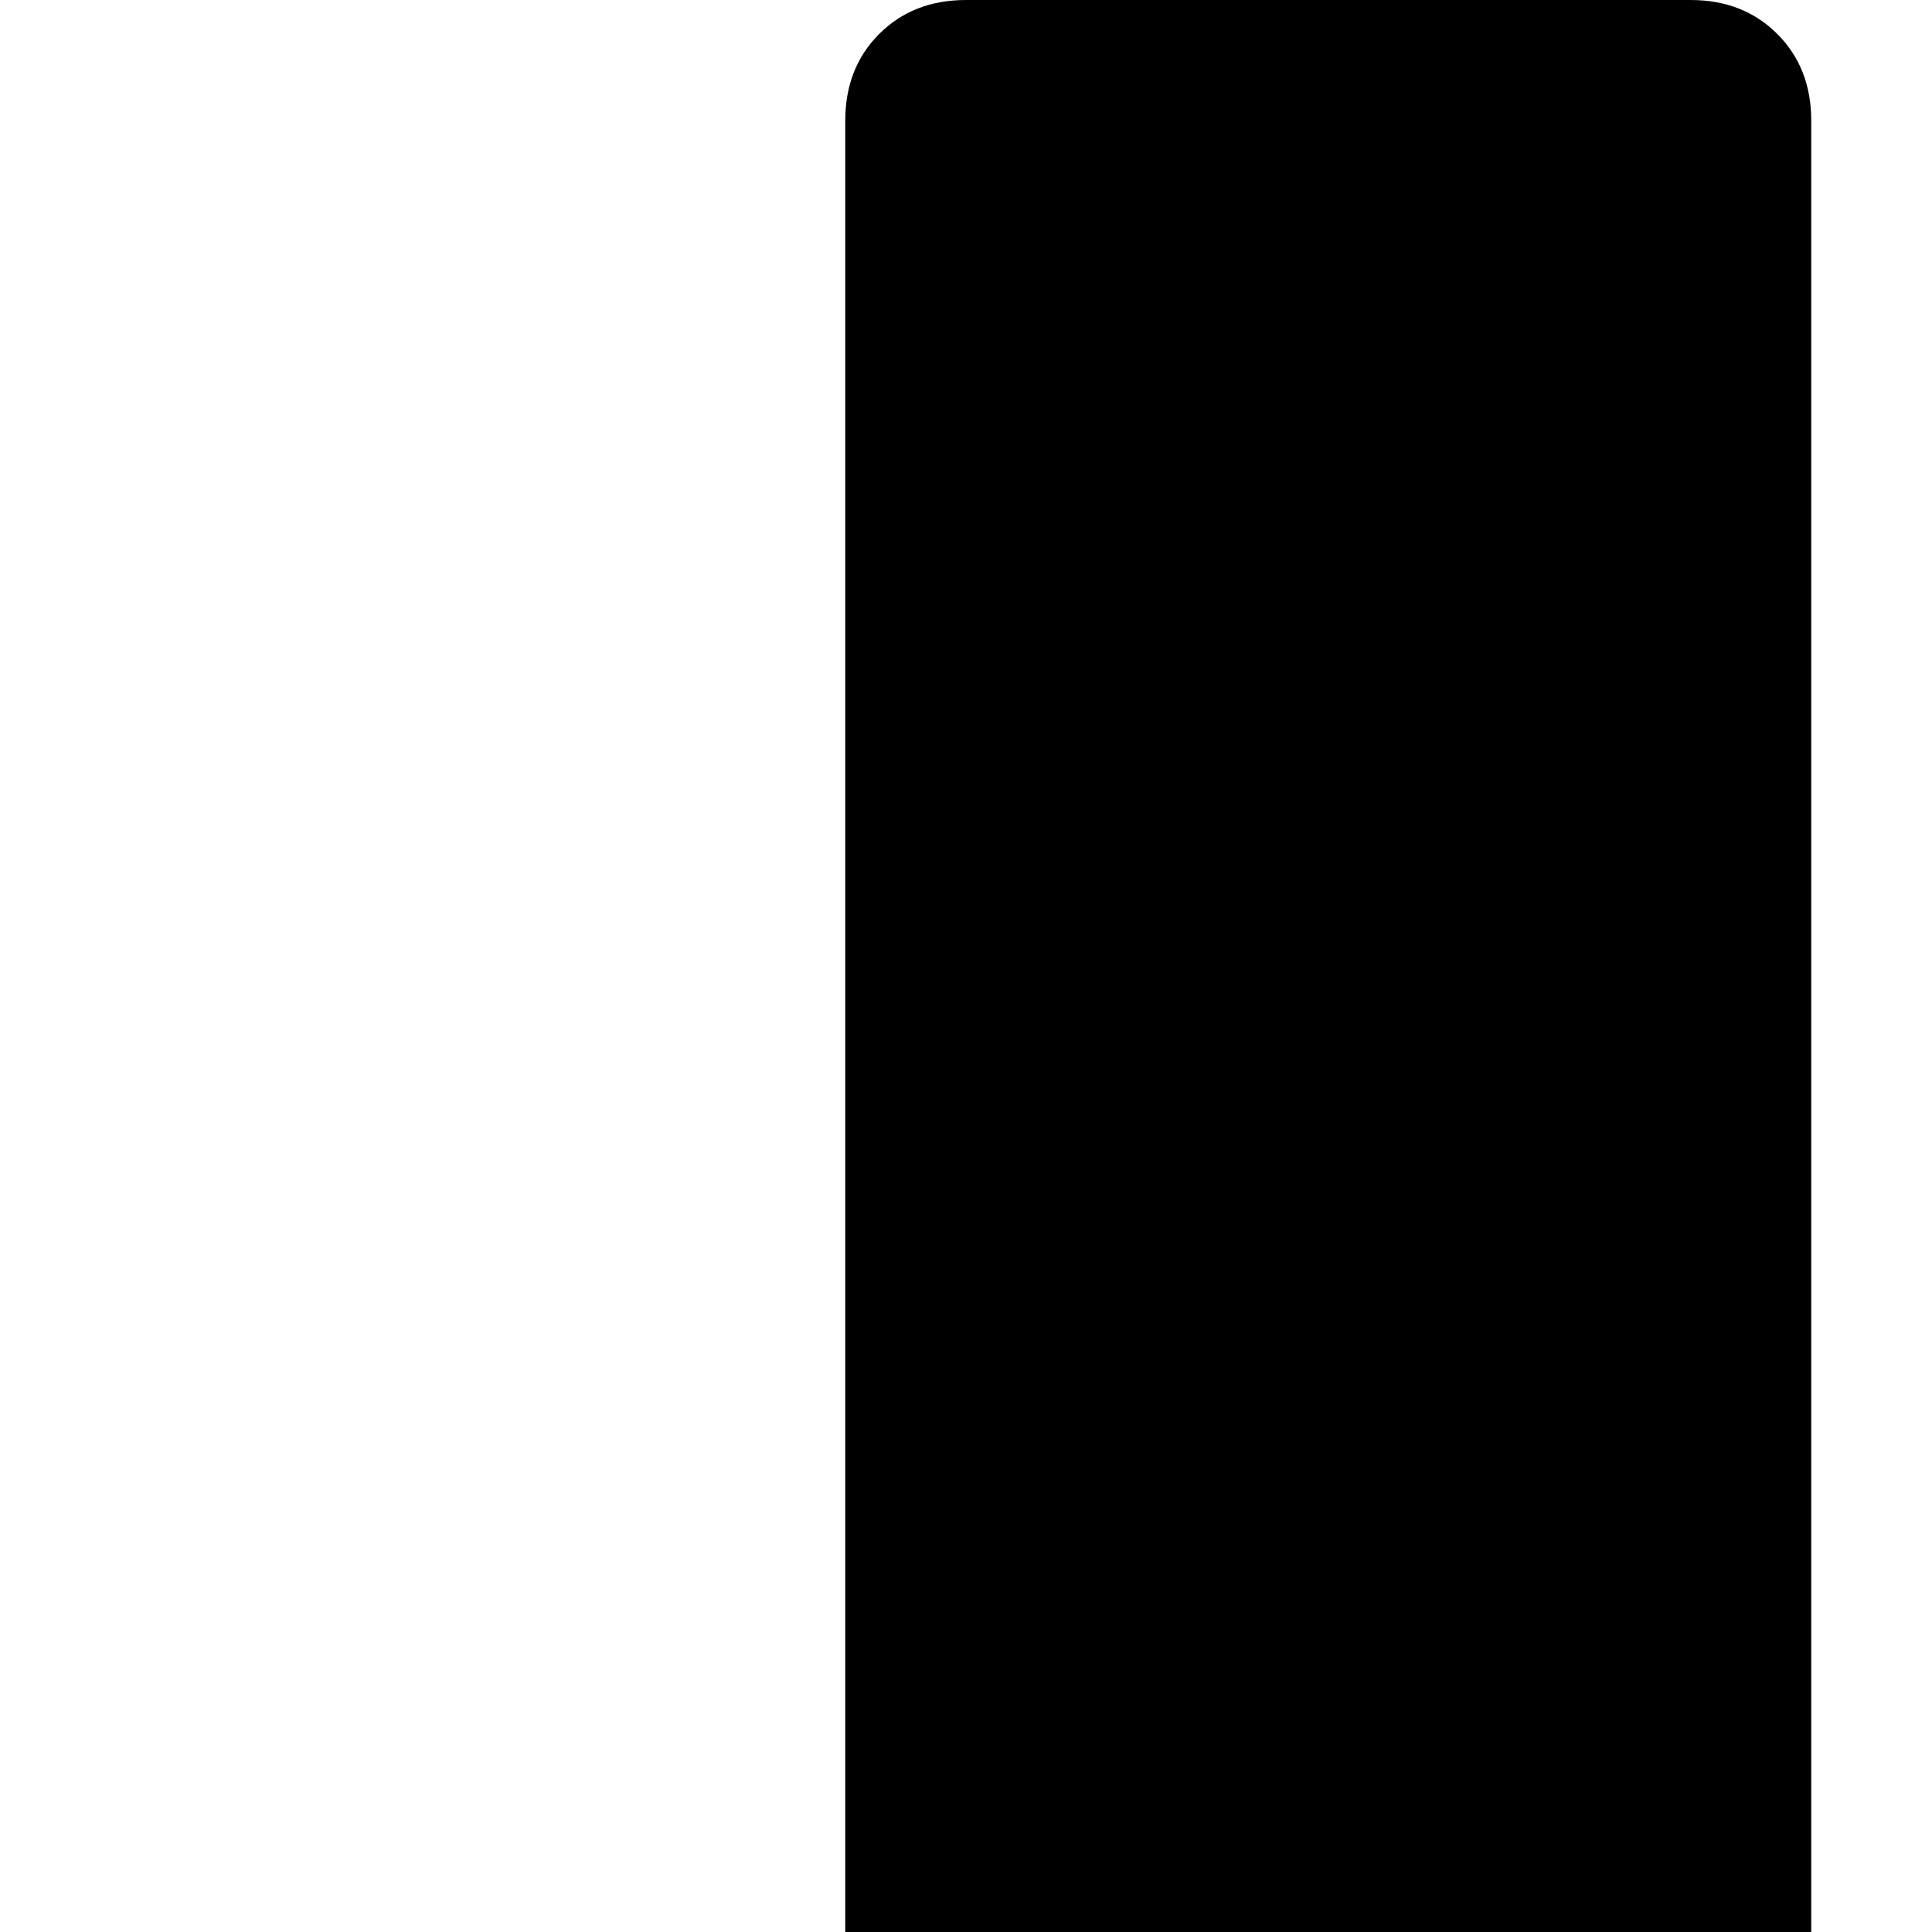 <svg xmlns="http://www.w3.org/2000/svg" version="1.1" viewBox="0 0 512 512" fill="currentColor"><path fill="currentColor" d="M1184 1568v192q0 14-9 23t-23 9H896q-14 0-23-9t-9-23v-192q0-14 9-23t23-9h256q14 0 23 9t9 23m-480-128q0 12-10 24l-319 319q-10 9-23 9q-12 0-23-9L9 1463q-15-16-7-35q8-20 30-20h192V32q0-14 9-23t23-9h192q14 0 23 9t9 23v1376h192q14 0 23 9t9 23m672-384v192q0 14-9 23t-23 9H896q-14 0-23-9t-9-23v-192q0-14 9-23t23-9h448q14 0 23 9t9 23m192-512v192q0 14-9 23t-23 9H896q-14 0-23-9t-9-23V544q0-14 9-23t23-9h640q14 0 23 9t9 23m192-512v192q0 14-9 23t-23 9H896q-14 0-23-9t-9-23V32q0-14 9-23t23-9h832q14 0 23 9t9 23"/></svg>